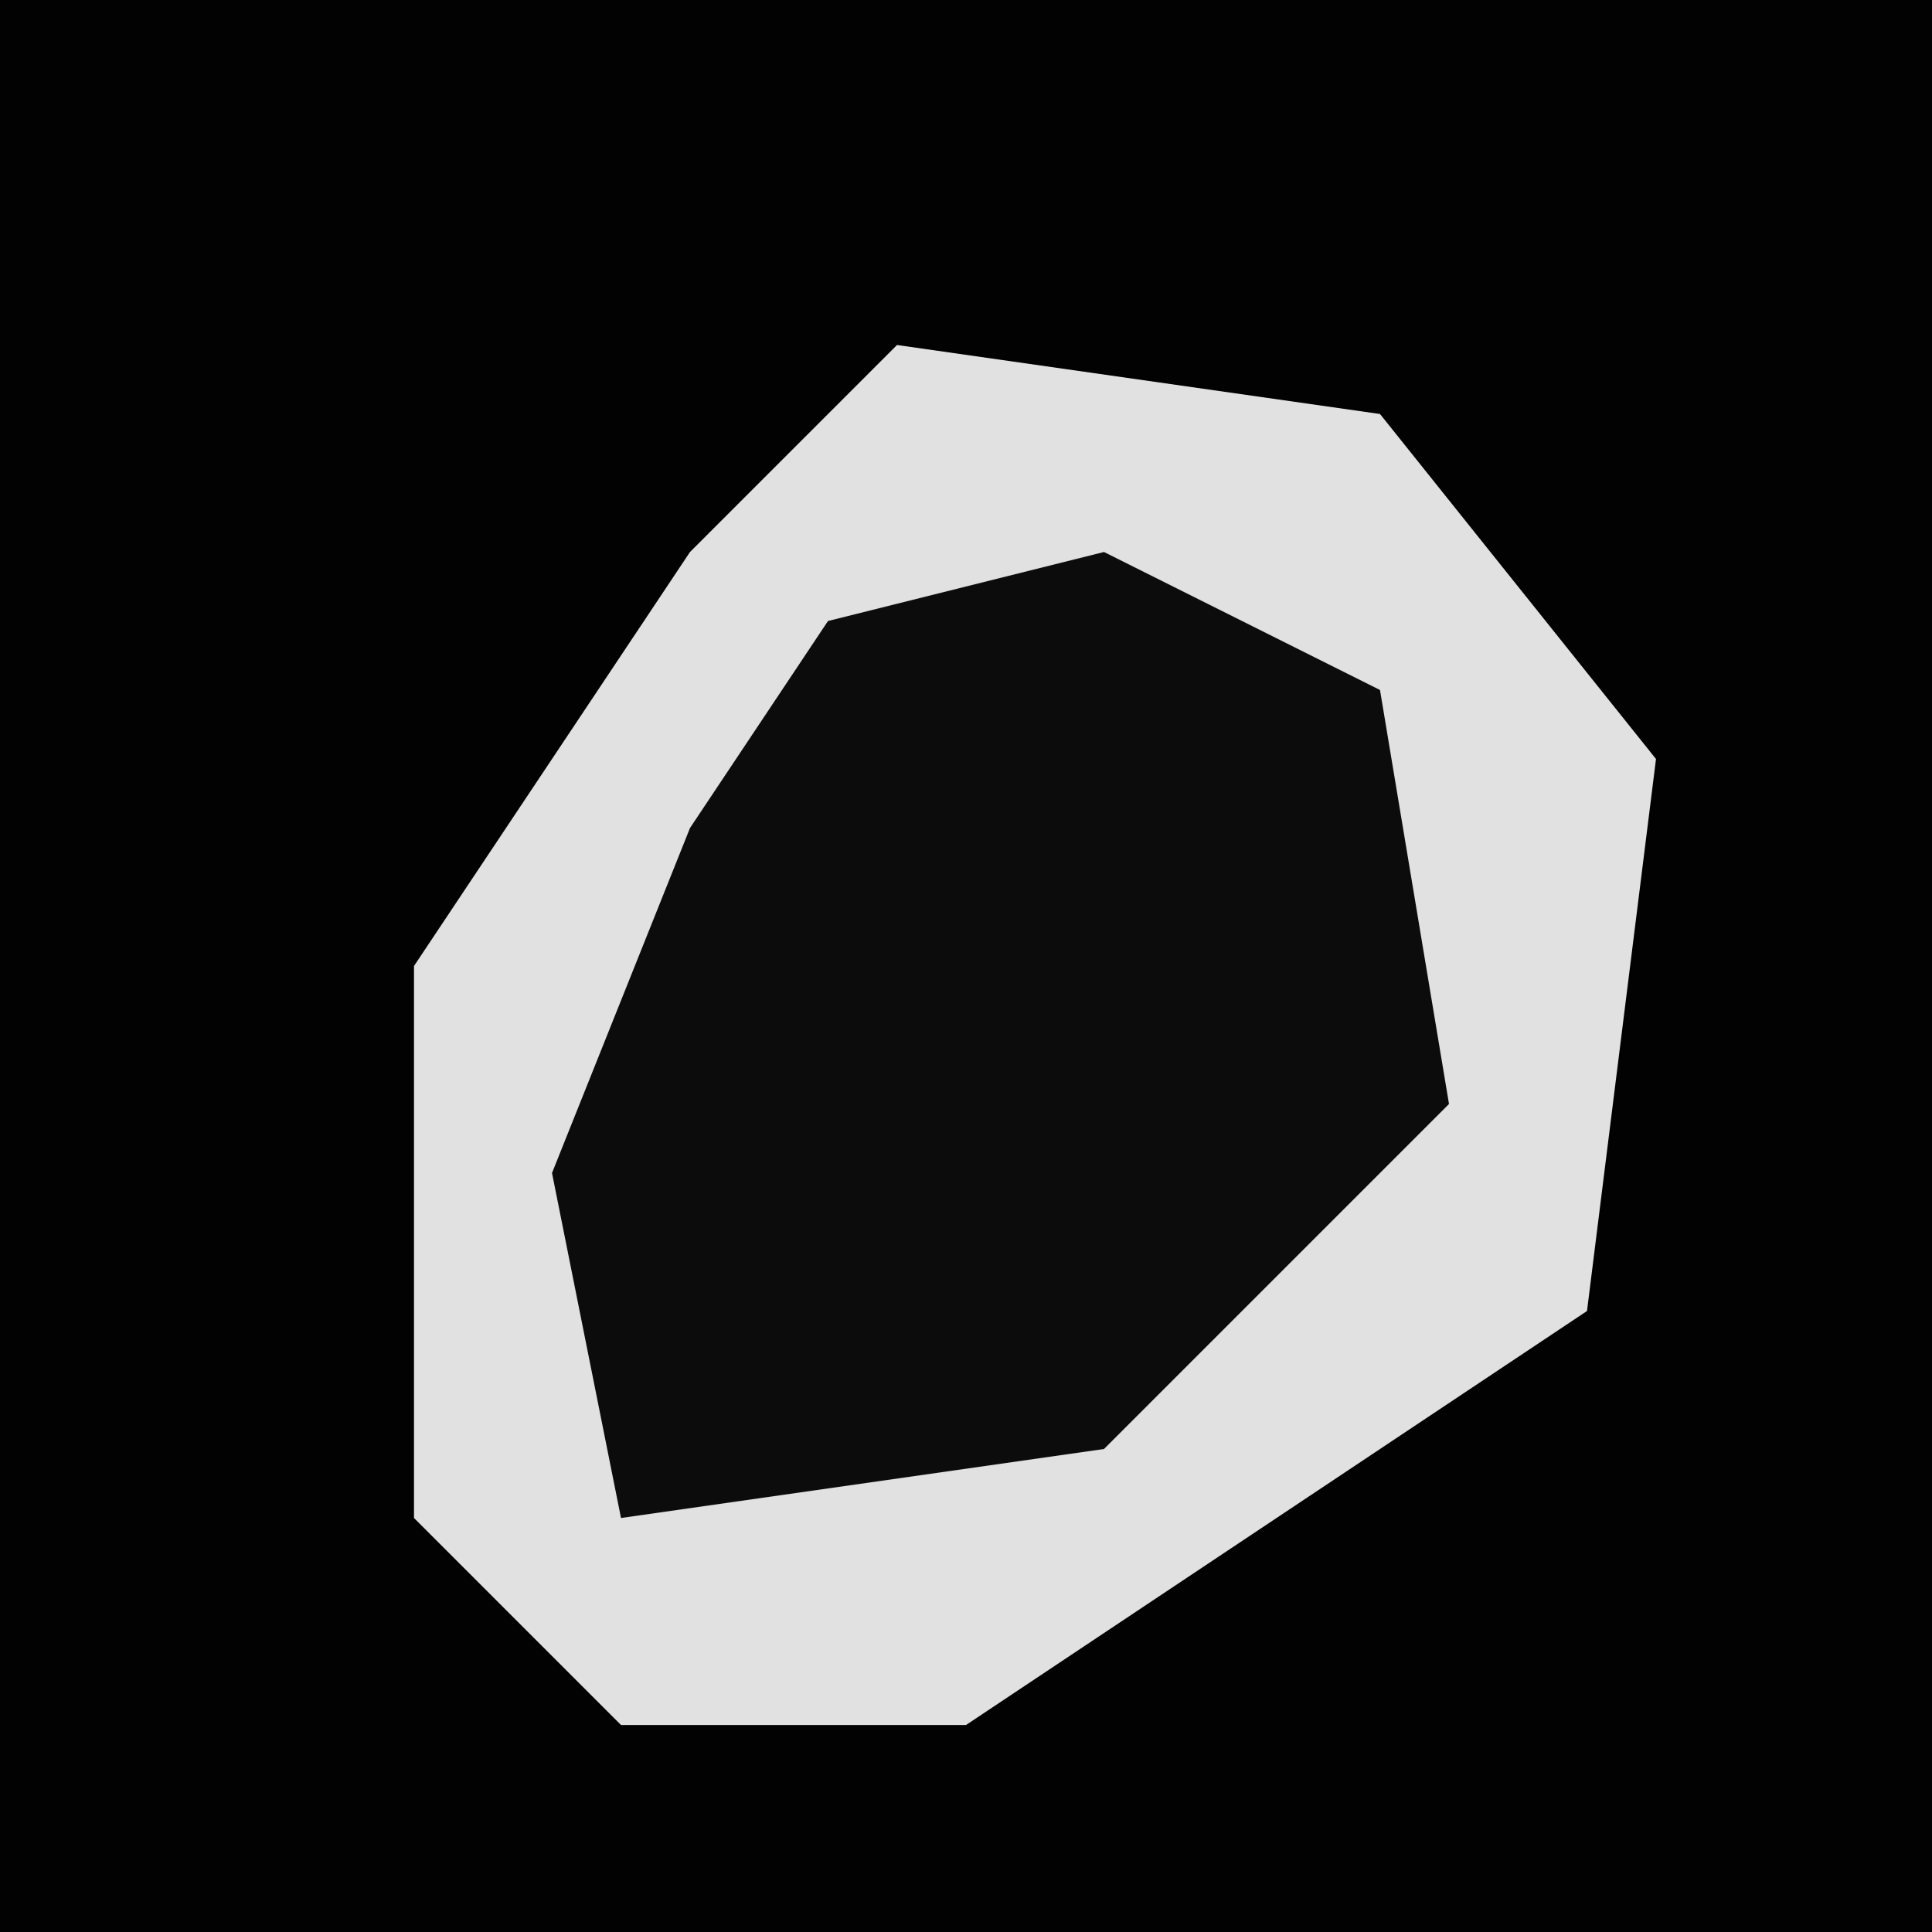 <?xml version="1.0" encoding="UTF-8"?>
<svg version="1.1" xmlns="http://www.w3.org/2000/svg" width="28" height="28">
<path d="M0,0 L28,0 L28,28 L0,28 Z " fill="#020202" transform="translate(0,0)"/>
<path d="M0,0 L7,1 L11,6 L10,14 L1,20 L-4,20 L-7,17 L-7,9 L-3,3 Z " fill="#E1E1E1" transform="translate(13,5)"/>
<path d="M0,0 L4,2 L5,8 L0,13 L-7,14 L-8,9 L-6,4 L-4,1 Z " fill="#0C0C0C" transform="translate(16,8)"/>
</svg>
